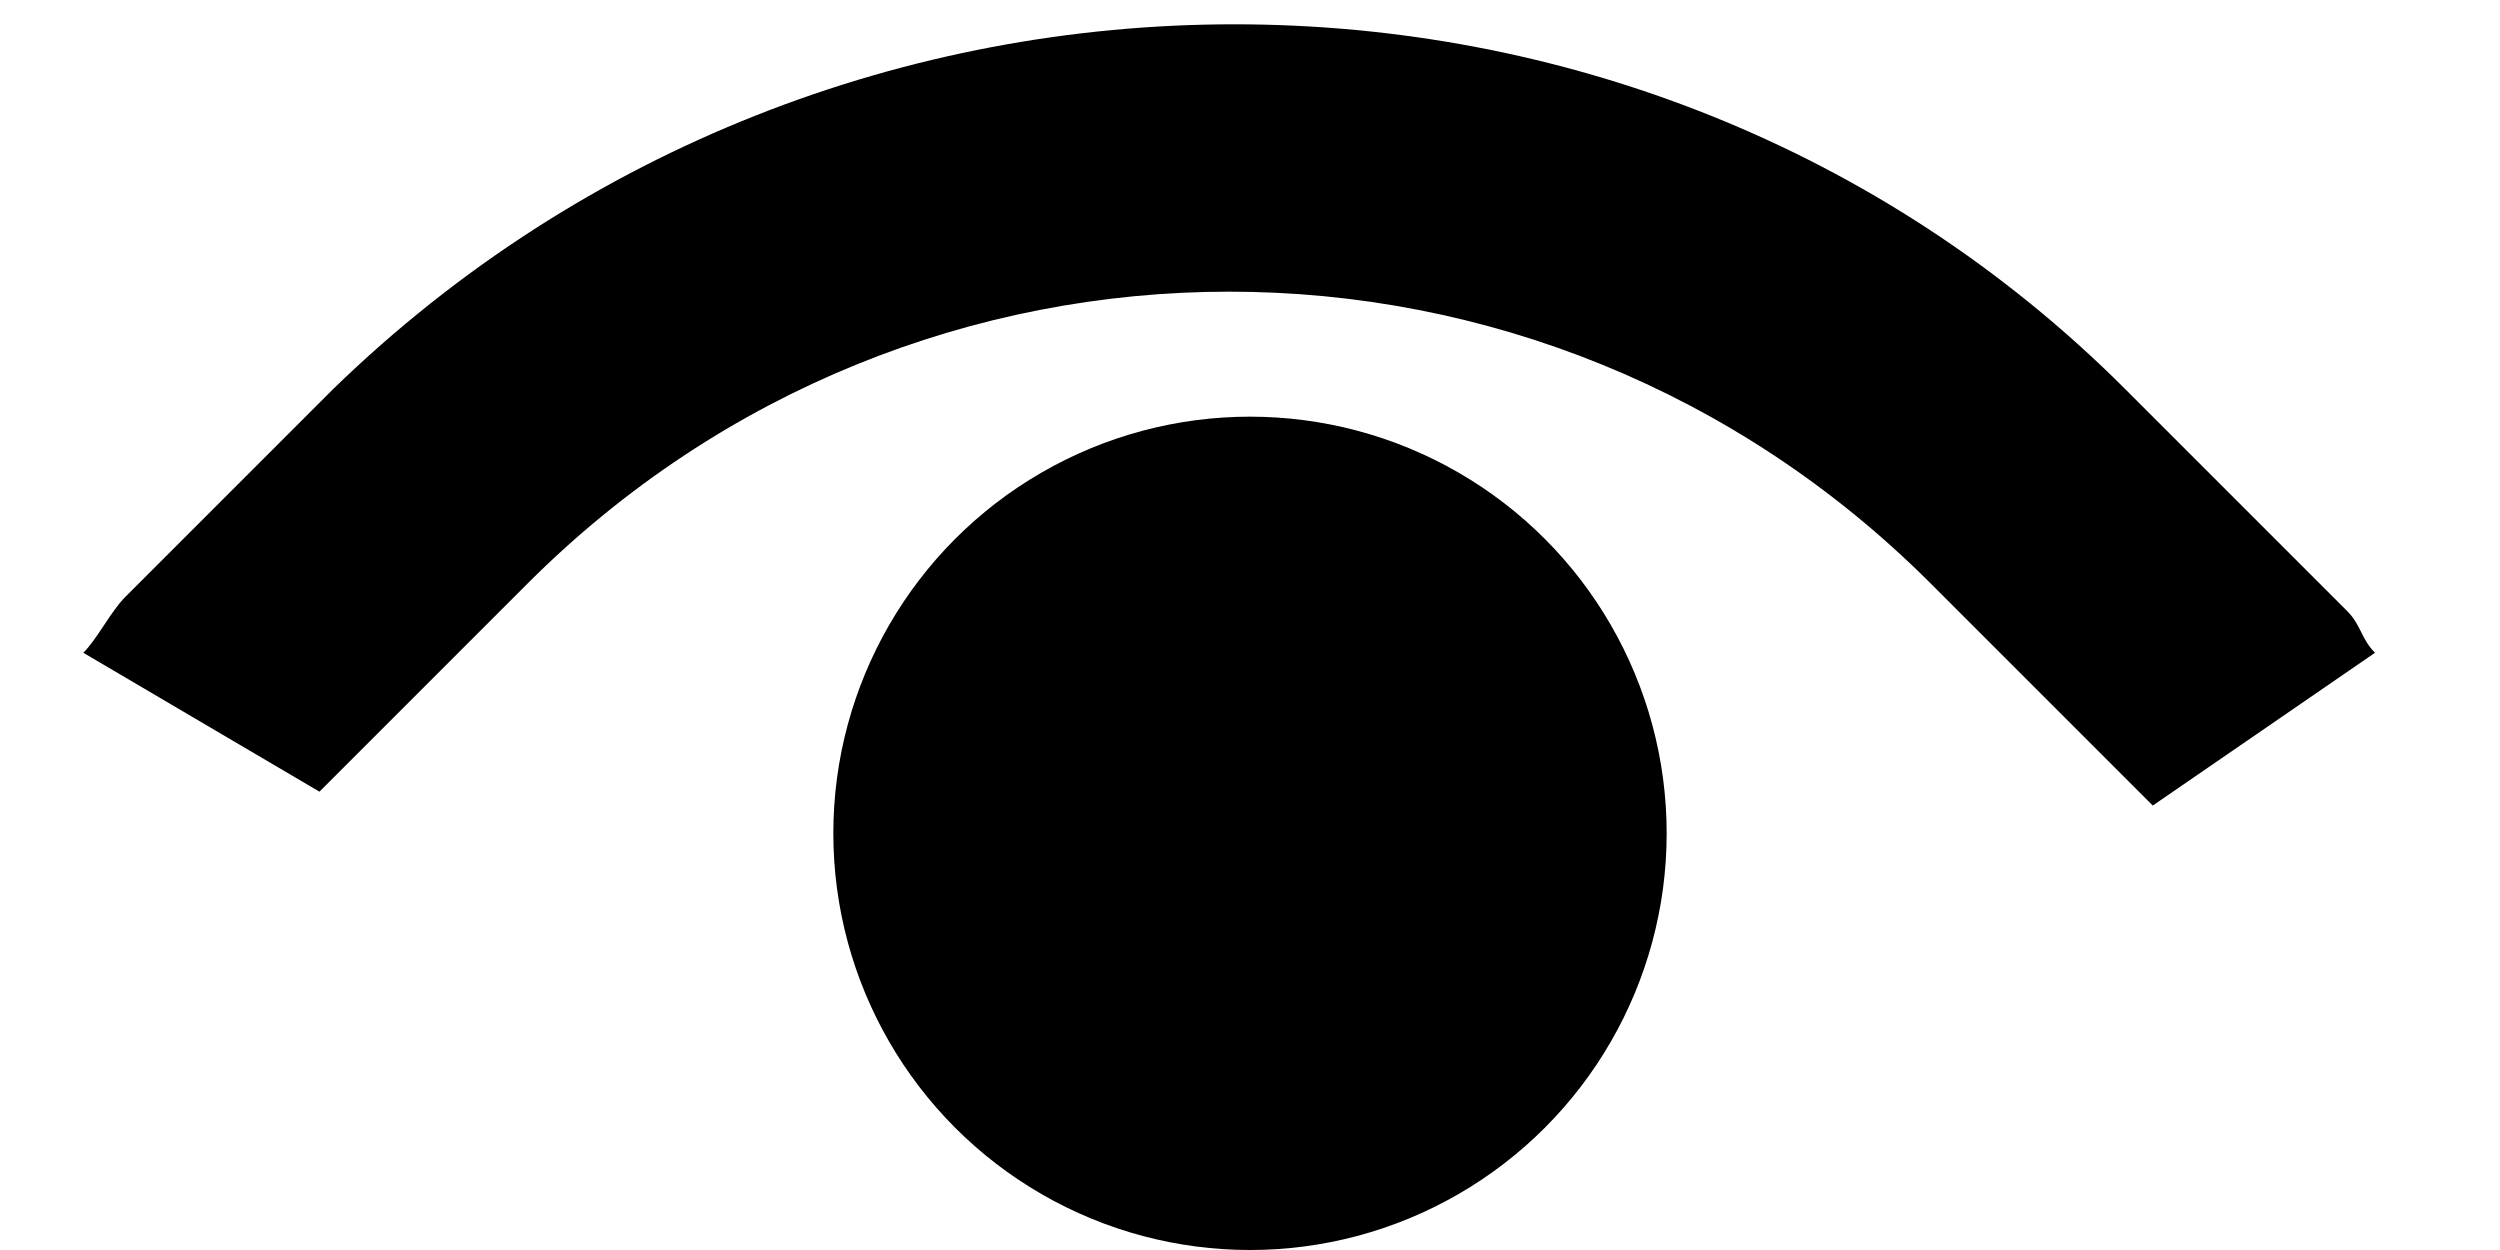 <?xml version="1.0" encoding="utf-8"?>
<!-- Generator: Adobe Illustrator 20.0.0, SVG Export Plug-In . SVG Version: 6.00 Build 0)  -->
<svg version="1.1" id="Layer_1" xmlns="http://www.w3.org/2000/svg" xmlns:xlink="http://www.w3.org/1999/xlink" x="0px" y="0px"
	 viewBox="0 0 18 9" style="enable-background:new 0 0 18 9;" xml:space="preserve">
<g>
	<path d="M17.1,4.7c-0.1-0.1-0.1-0.2-0.2-0.3l-1.6-1.6C11.8-0.7,6-0.7,2.4,2.8L0.9,4.3C0.8,4.4,0.7,4.6,0.6,4.7l1.7,1l1.5-1.5
		c2.8-2.8,7.3-2.8,10.1,0l1.6,1.6l0,0L17.1,4.7z"/>
	<circle cx="9" cy="6" r="3"/>
</g>
</svg>
